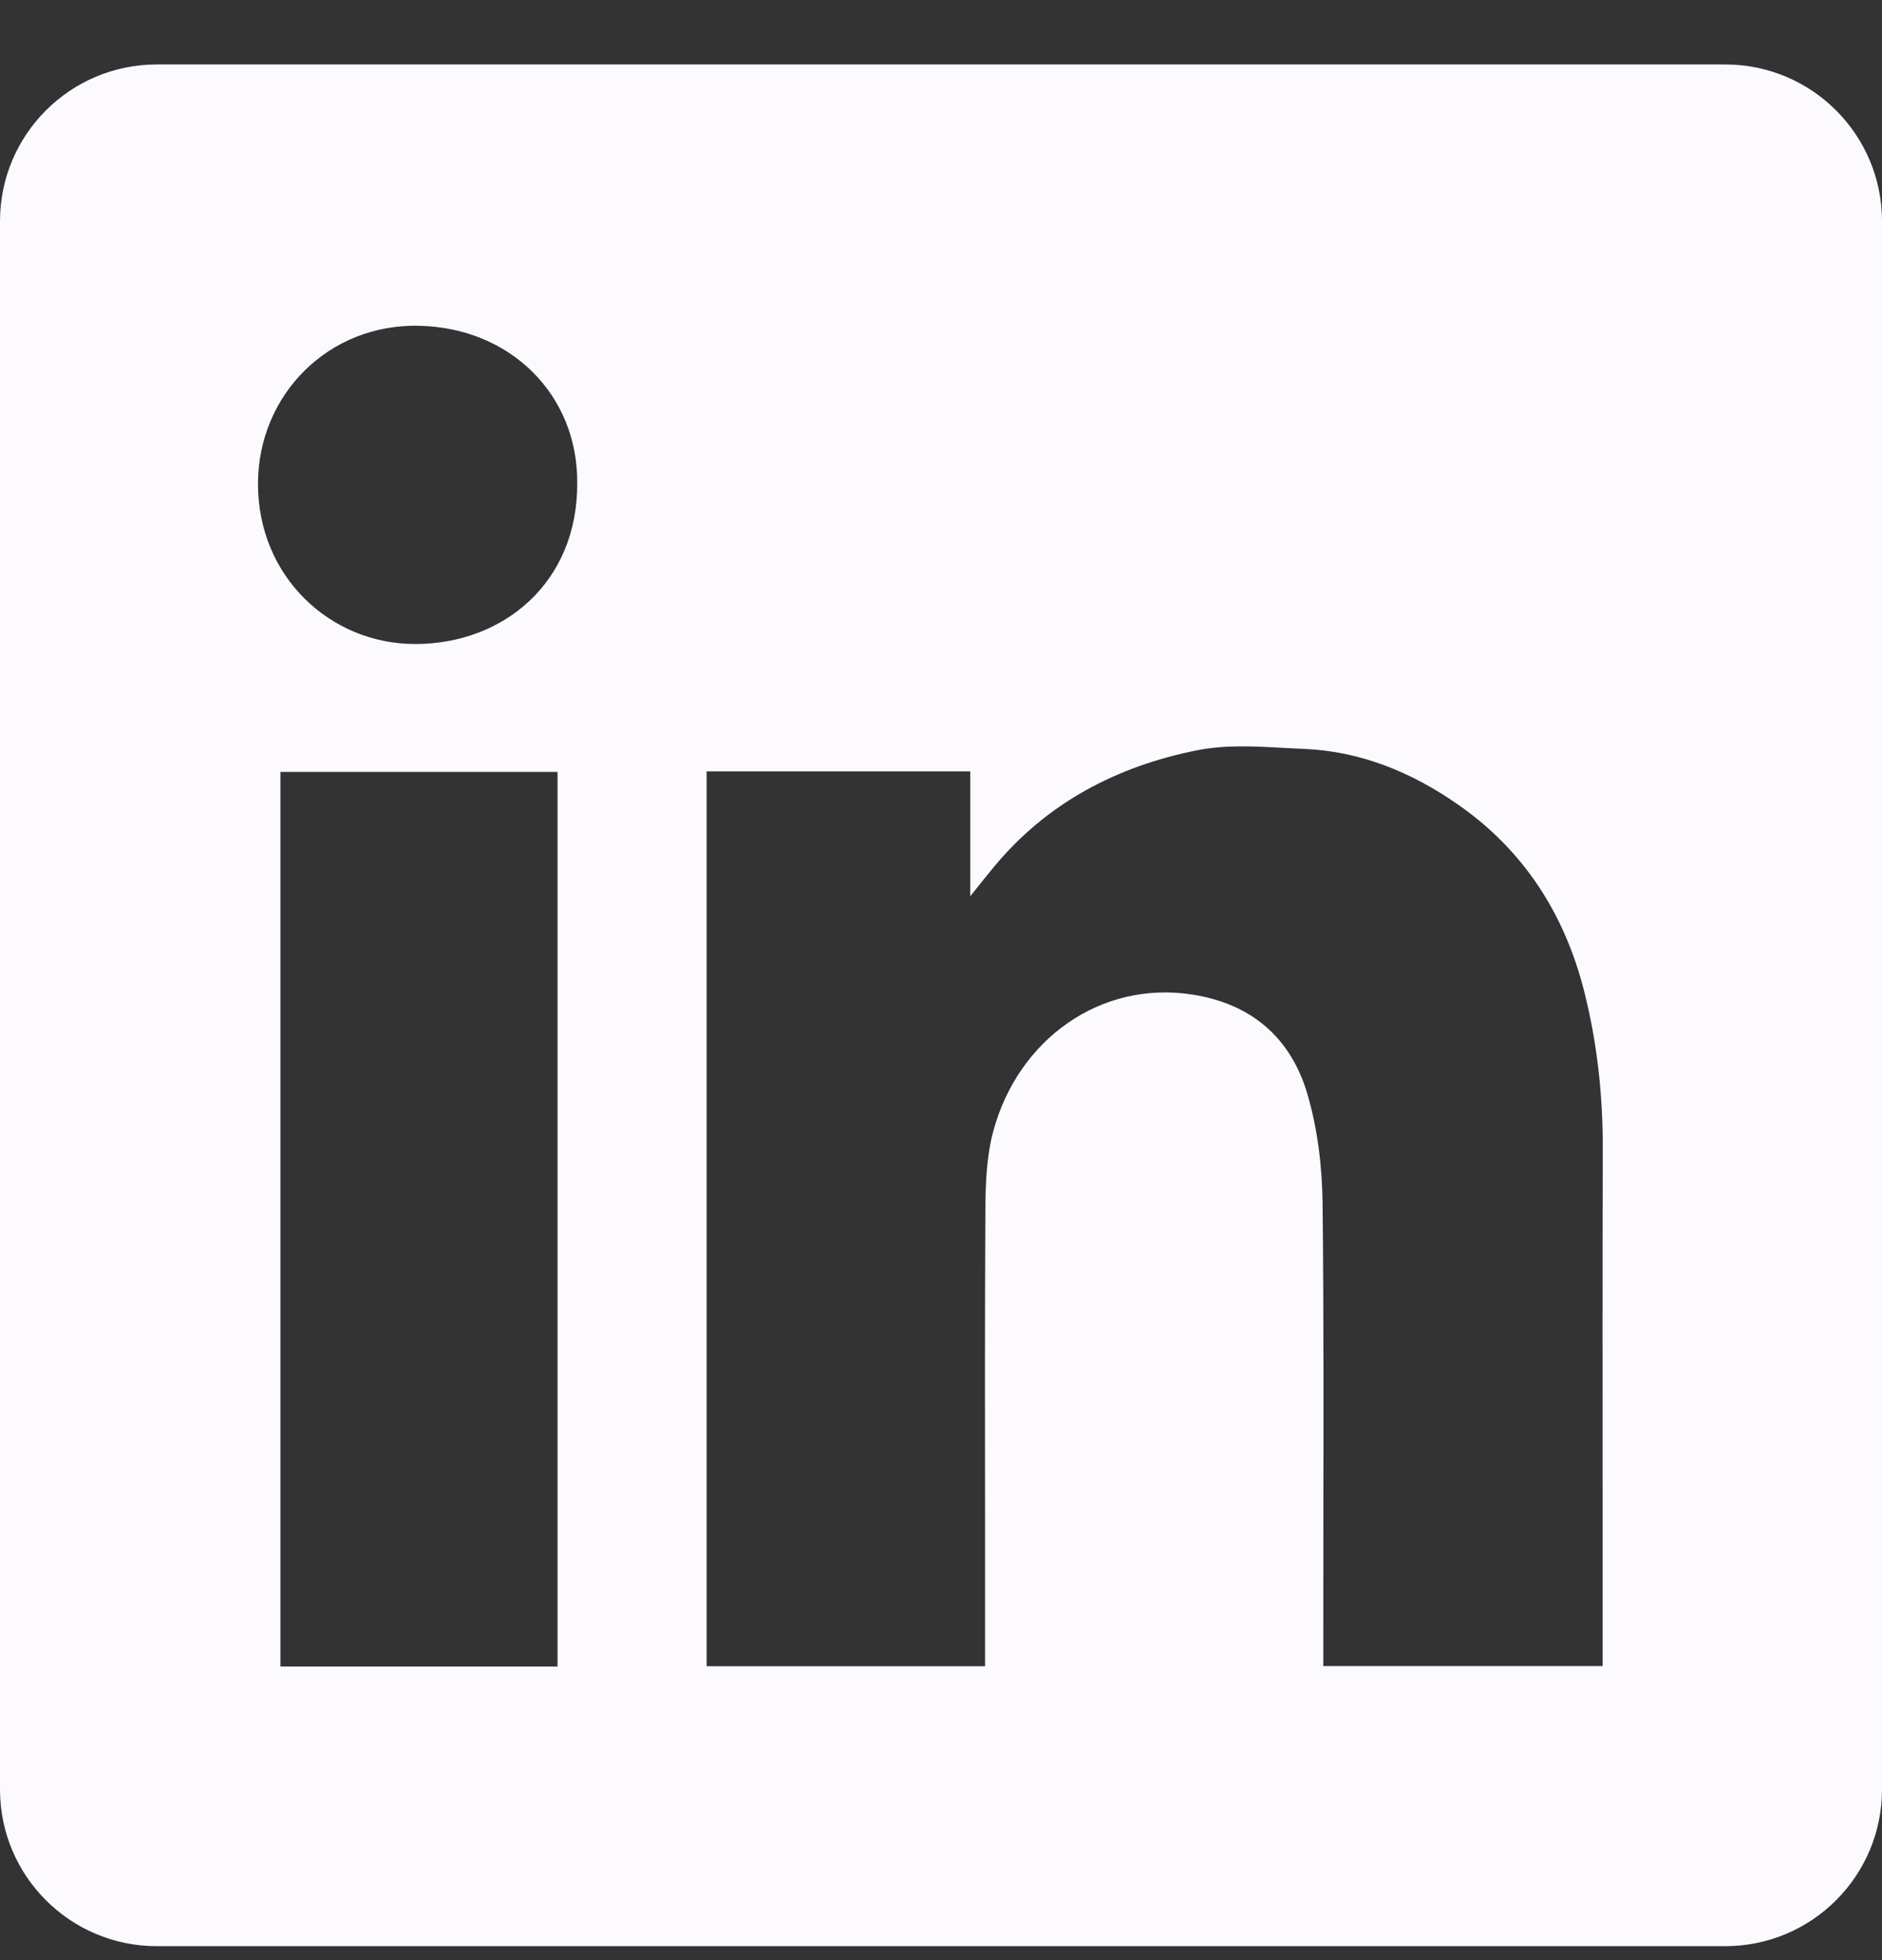 <svg width="24" height="25" viewBox="0 0 24 25" fill="none" xmlns="http://www.w3.org/2000/svg">
<rect x="0" y="0" width="24" height="25" fill="#333333" stroke="none"/>
<path fill-rule="evenodd" clip-rule="evenodd" d="M2 0.822C0.895 0.822 0 1.718 0 2.822V22.822C0 23.927 0.895 24.822 2 24.822H22C23.105 24.822 24 23.927 24 22.822V2.822C24 1.718 23.105 0.822 22 0.822H2ZM7.361 6.159C7.369 7.434 6.414 8.22 5.282 8.214C4.215 8.209 3.285 7.359 3.29 6.161C3.296 5.034 4.187 4.129 5.344 4.155C6.517 4.181 7.369 5.042 7.361 6.159ZM12.373 9.838H9.013H9.011V21.251H12.562V20.985C12.562 20.478 12.562 19.972 12.562 19.465C12.56 18.113 12.559 16.76 12.566 15.409C12.568 15.08 12.583 14.739 12.667 14.426C12.984 13.256 14.036 12.5 15.21 12.686C15.964 12.804 16.462 13.241 16.672 13.952C16.802 14.396 16.86 14.874 16.866 15.337C16.881 16.734 16.878 18.131 16.876 19.528C16.876 20.021 16.875 20.514 16.875 21.007V21.249H20.437V20.976C20.437 20.373 20.437 19.77 20.437 19.168C20.436 17.662 20.435 16.156 20.439 14.649C20.441 13.969 20.368 13.297 20.201 12.639C19.952 11.66 19.436 10.85 18.598 10.265C18.004 9.849 17.351 9.581 16.622 9.551C16.539 9.548 16.455 9.543 16.371 9.539C15.998 9.518 15.619 9.498 15.262 9.57C14.242 9.774 13.346 10.241 12.669 11.064C12.591 11.159 12.514 11.254 12.399 11.398L12.373 11.43V9.838ZM3.576 21.255H7.11V9.845H3.576V21.255Z" fill="#FCFAFF"/>
</svg>
